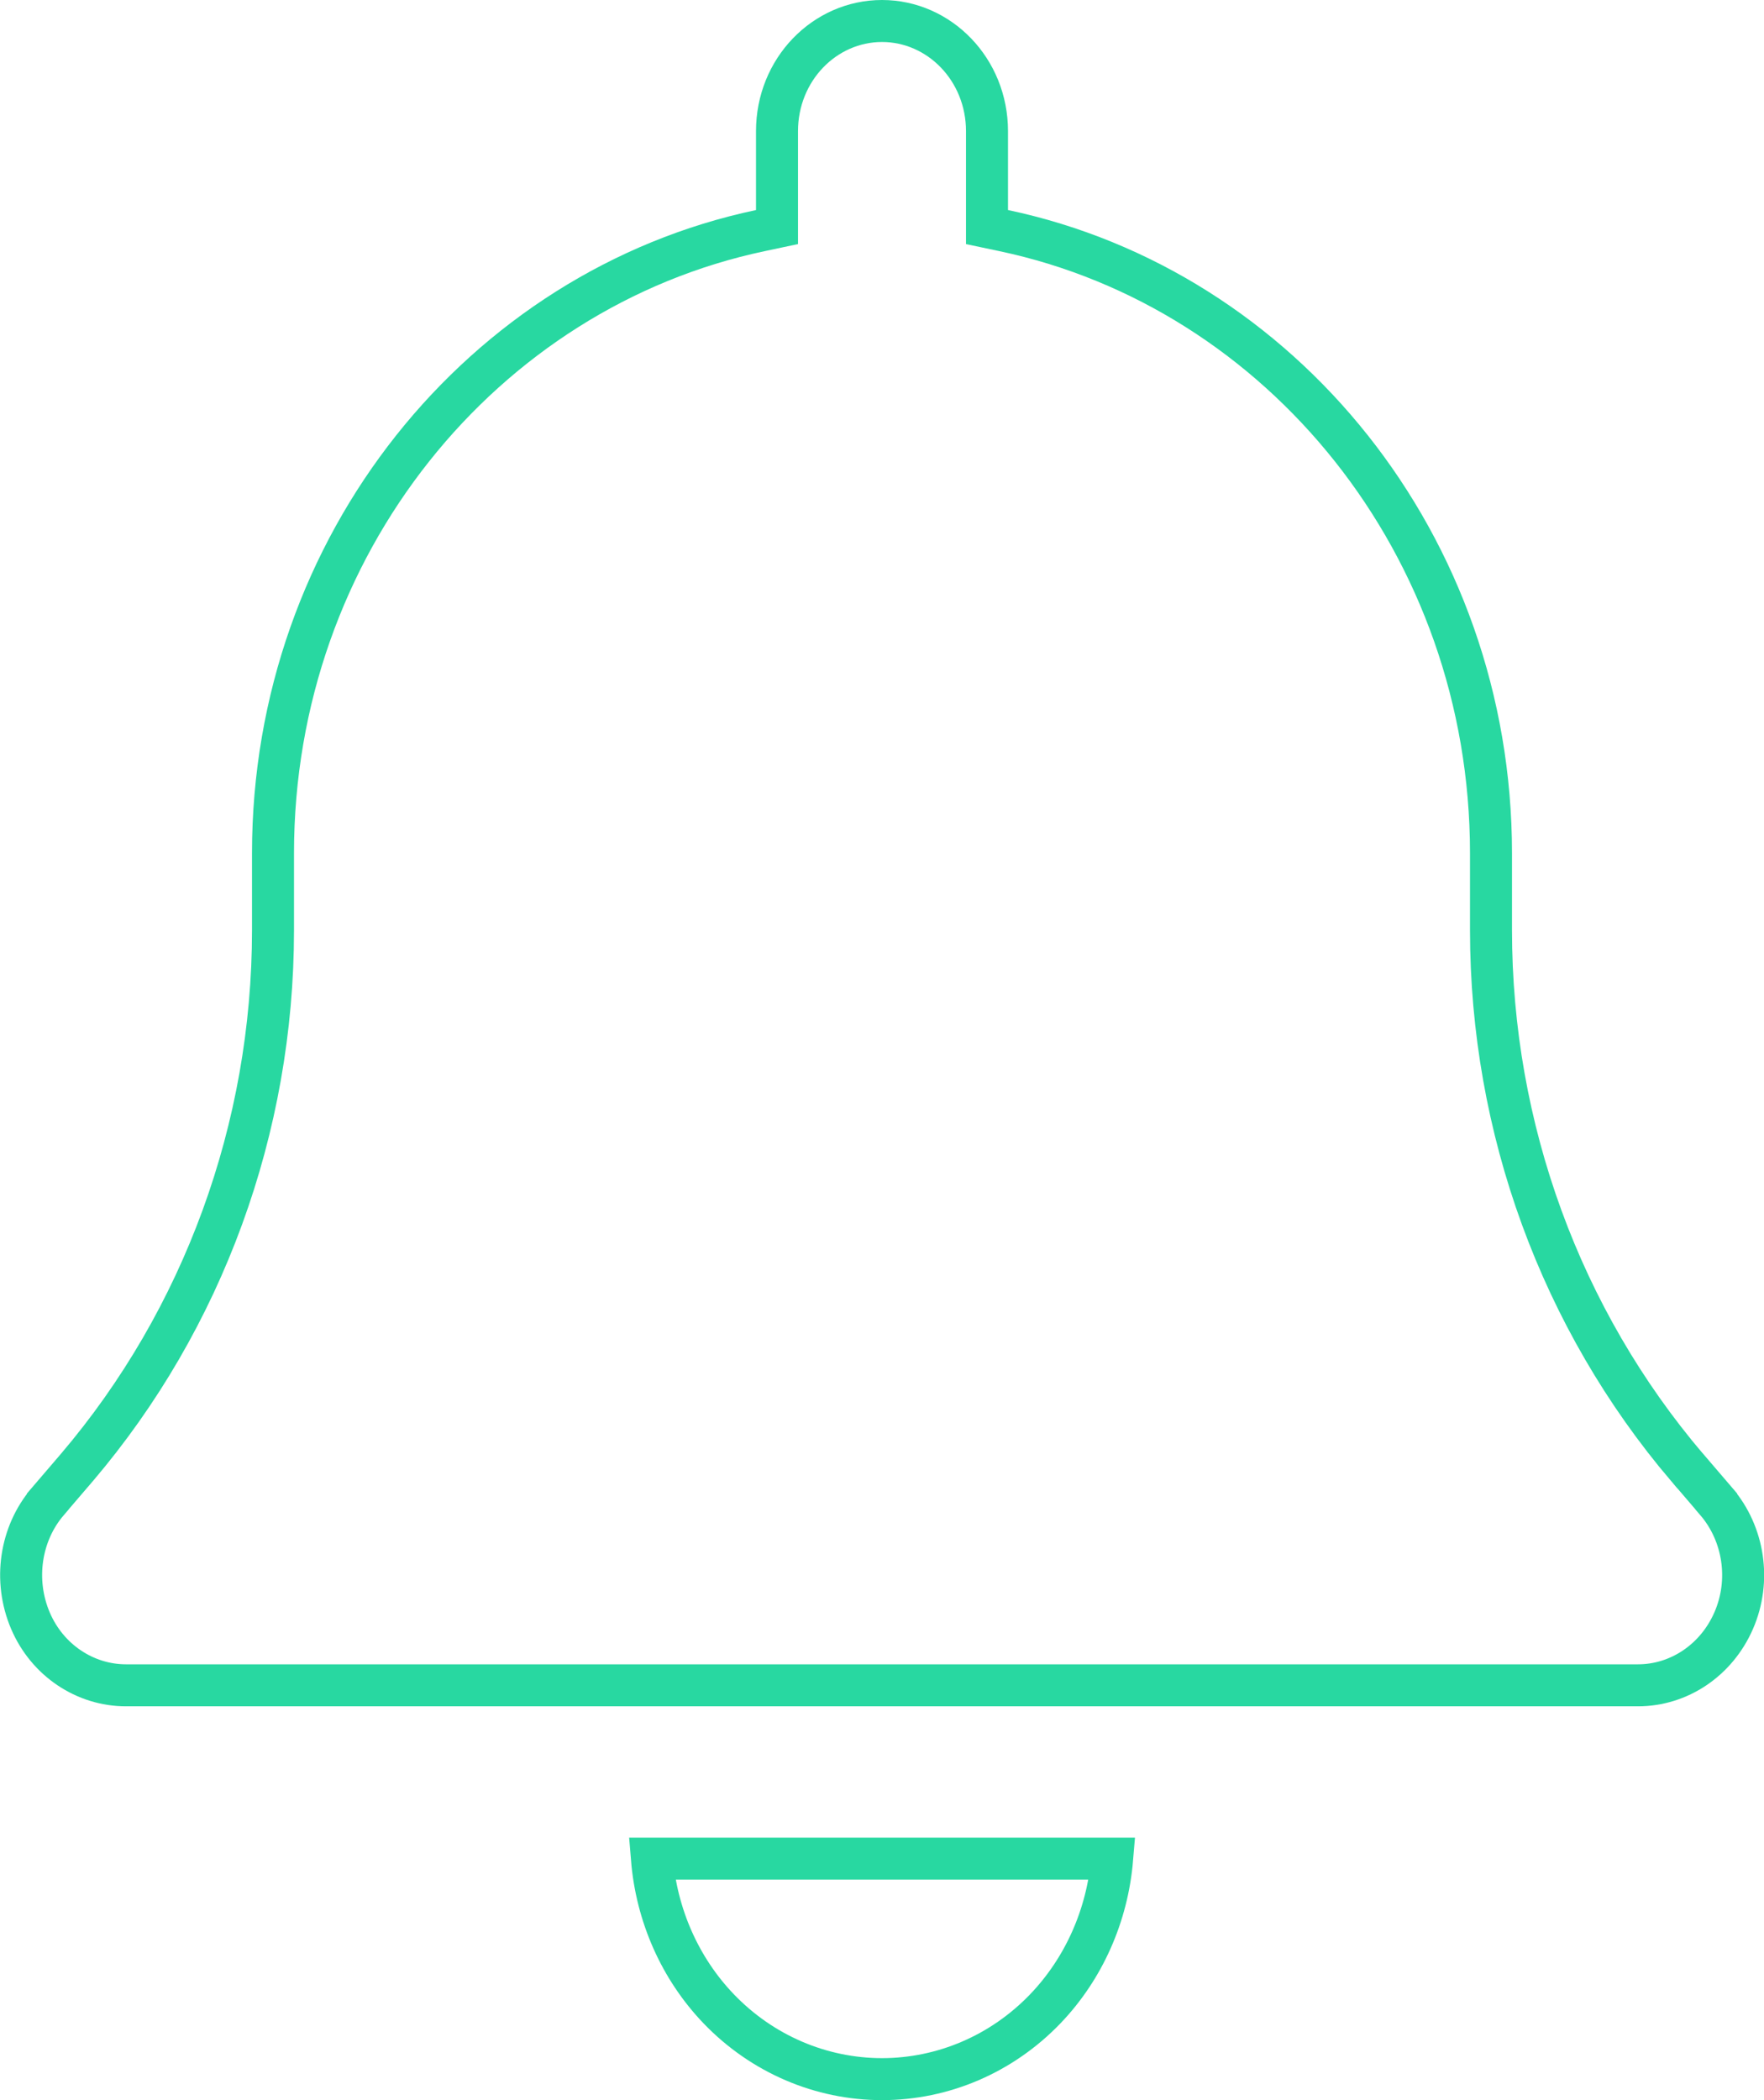 <svg width="21" height="25" viewBox="0 0 21 25" fill="none" xmlns="http://www.w3.org/2000/svg">
<g clip-path="url(#clip0_67_1864)">
<path d="M9.052 2.745L9.25 2.703V2.5V1.562C9.25 0.827 9.818 0.25 10.5 0.25C11.182 0.25 11.75 0.827 11.75 1.562V2.5V2.703L11.949 2.745C15.251 3.442 17.75 6.491 17.75 10.156V11.074C17.75 13.433 18.582 15.702 20.083 17.467L20.084 17.467L20.431 17.872L20.431 17.873C20.762 18.258 20.846 18.816 20.64 19.29C20.434 19.765 19.986 20.062 19.5 20.062H1.5C1.013 20.062 0.563 19.764 0.362 19.292C0.159 18.815 0.24 18.257 0.57 17.873L0.57 17.872L0.917 17.467L0.917 17.467C2.419 15.702 3.25 13.428 3.25 11.074V10.156C3.25 6.491 5.75 3.442 9.052 2.745ZM13.24 22.125C13.184 22.8 12.903 23.435 12.443 23.914C11.927 24.451 11.228 24.75 10.5 24.75C9.773 24.75 9.073 24.451 8.557 23.914C8.097 23.435 7.816 22.8 7.761 22.125H10.5H13.24Z" stroke="#28D8A1" stroke-width="0.5"/>
</g>
<defs>
<clipPath id="clip0_67_1864">
<rect width="21" height="25" fill="white"/>
</clipPath>
</defs>
</svg>
